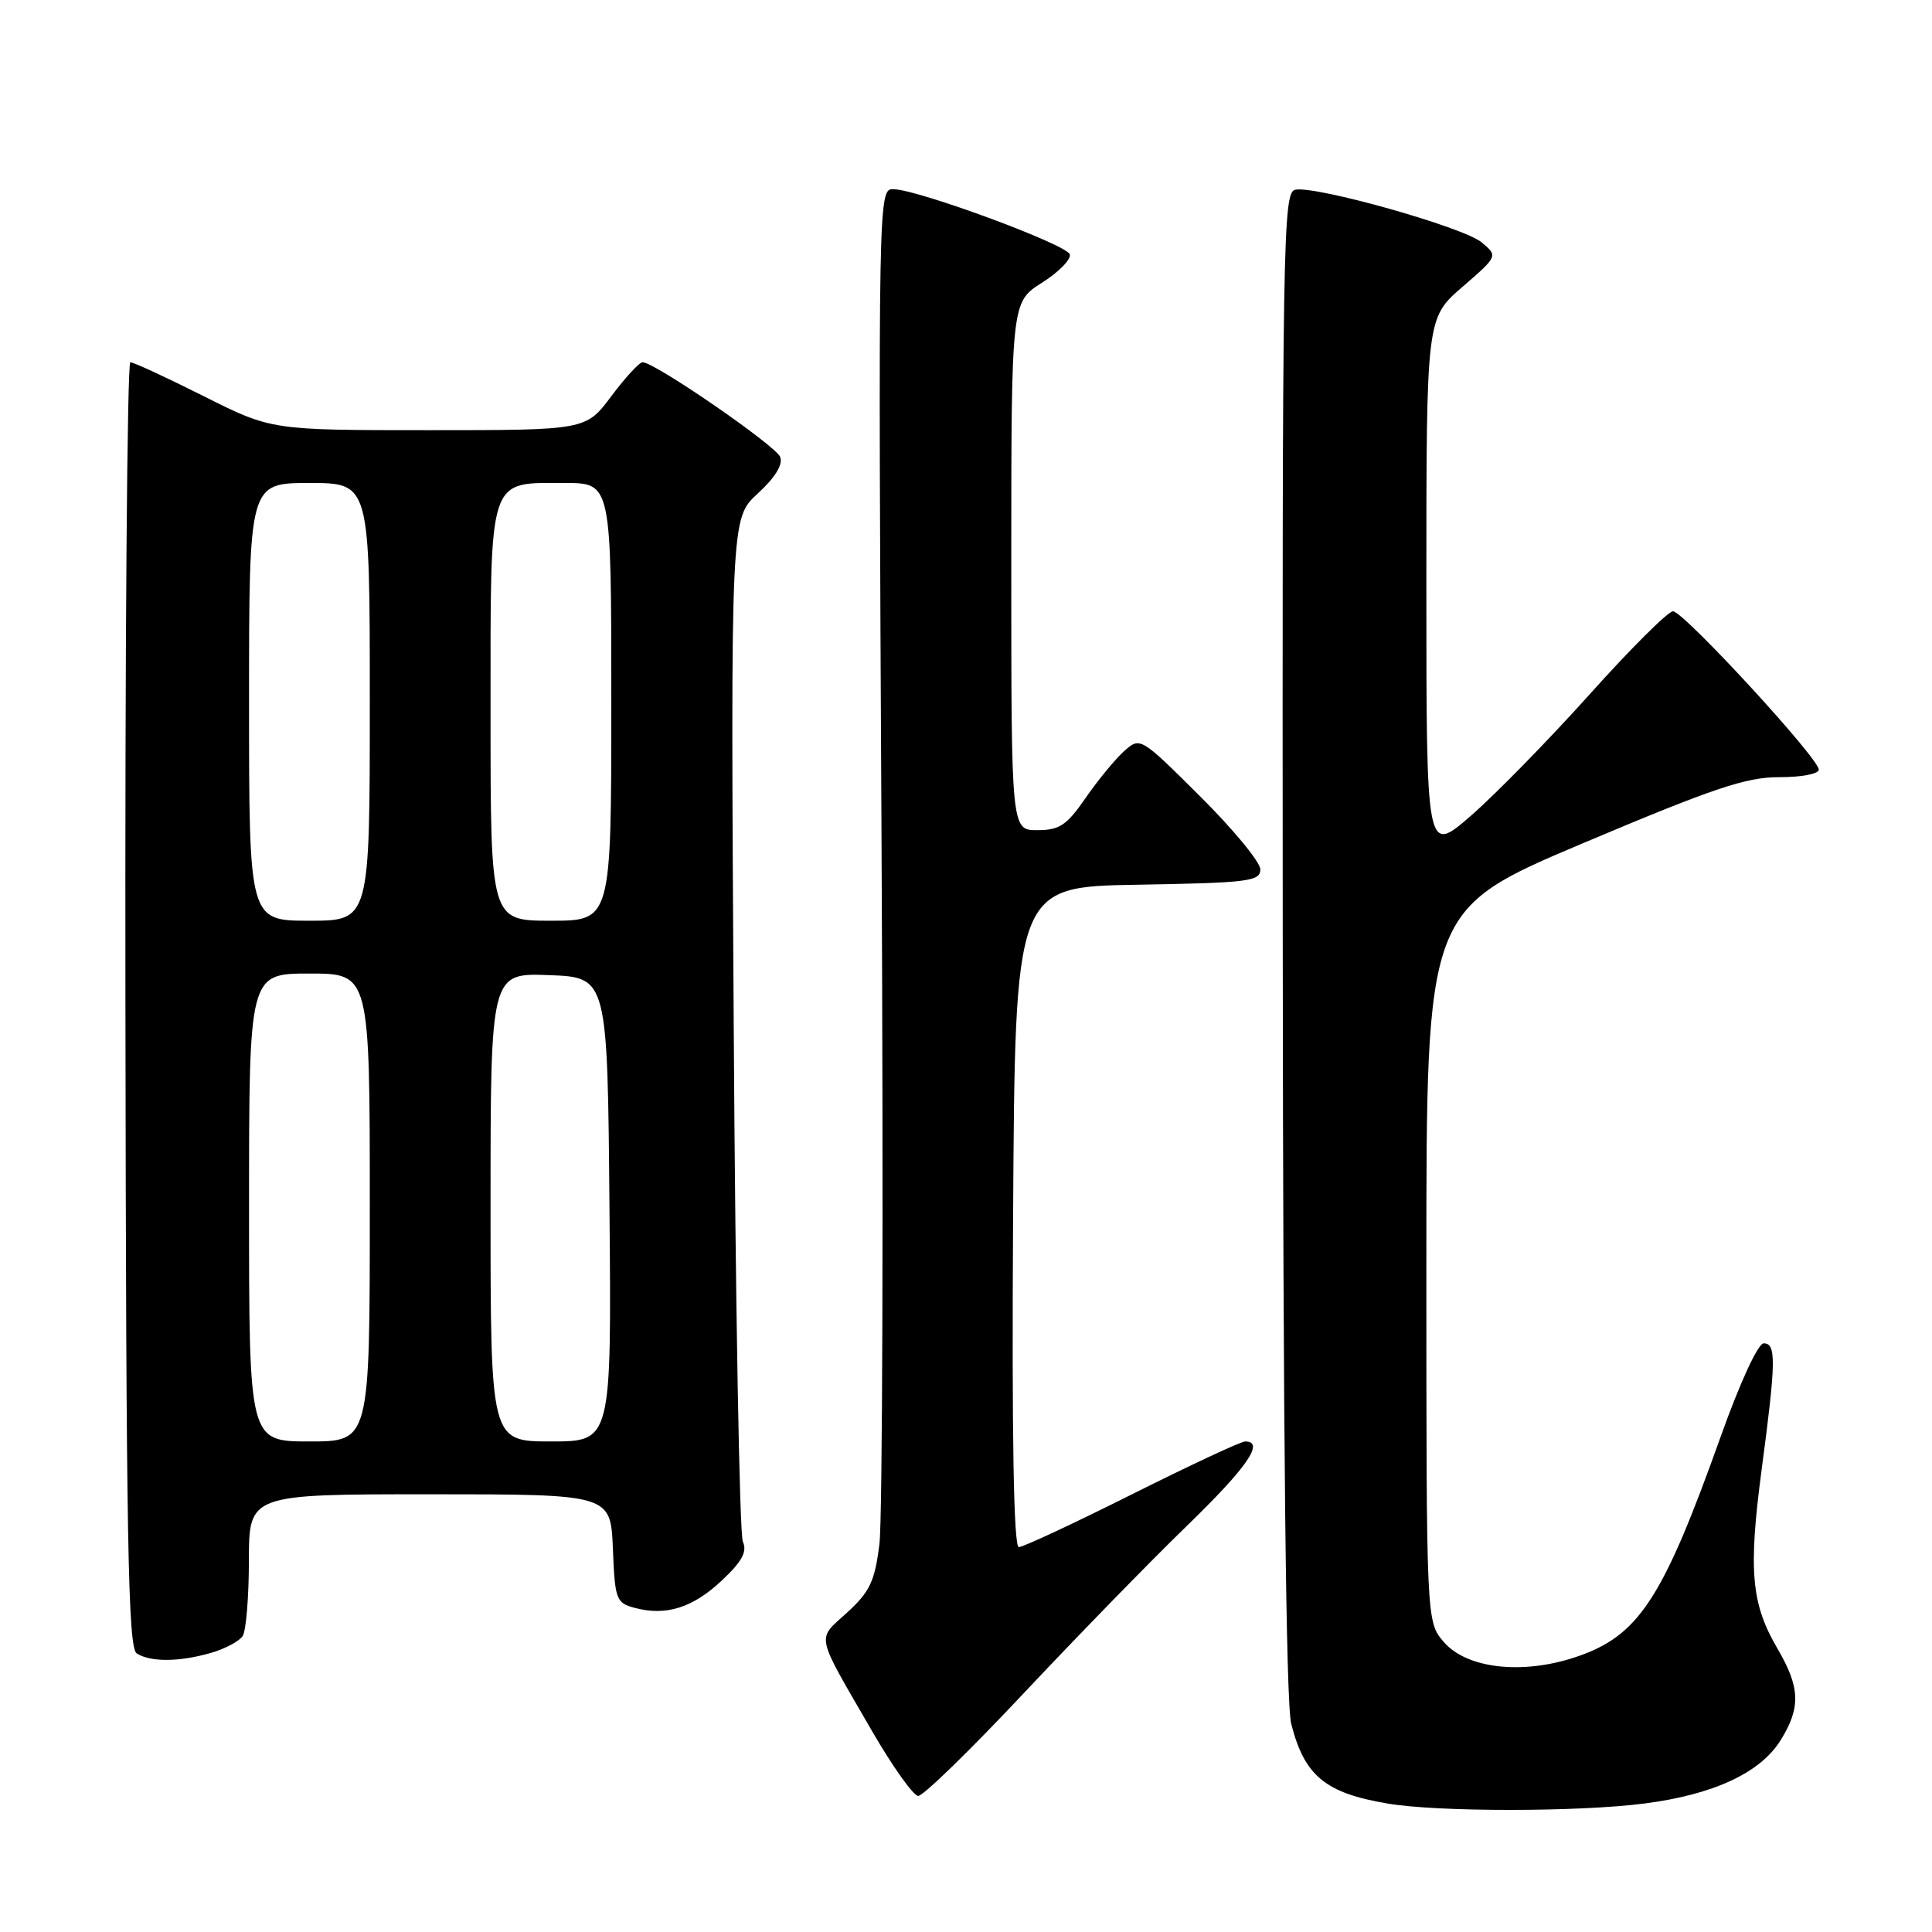 <?xml version="1.0" encoding="UTF-8" standalone="no"?>
<!DOCTYPE svg PUBLIC "-//W3C//DTD SVG 1.1//EN" "http://www.w3.org/Graphics/SVG/1.1/DTD/svg11.dtd" >
<svg xmlns="http://www.w3.org/2000/svg" xmlns:xlink="http://www.w3.org/1999/xlink" version="1.1" viewBox="0 0 256 256">
 <g >
 <path fill="currentColor"
d=" M 217.92 238.97 C 227.08 237.79 233.29 234.89 235.96 230.56 C 238.63 226.25 238.53 223.58 235.53 218.46 C 232.04 212.50 231.65 208.13 233.43 194.70 C 235.34 180.36 235.37 178.00 233.70 178.00 C 232.95 178.00 230.58 183.14 228.04 190.25 C 220.28 212.01 217.13 216.80 208.73 219.59 C 201.65 221.94 194.34 221.09 191.31 217.57 C 189.00 214.89 189.00 214.89 189.00 167.69 C 189.00 120.50 189.00 120.50 209.75 111.73 C 227.04 104.43 231.37 102.97 235.75 102.98 C 238.66 102.99 241.00 102.55 241.00 101.98 C 241.00 100.47 223.07 81.00 221.68 81.00 C 221.03 81.00 216.05 85.96 210.62 92.02 C 205.18 98.08 198.09 105.32 194.87 108.12 C 189.00 113.20 189.00 113.20 189.00 77.68 C 189.00 42.16 189.00 42.16 193.75 38.04 C 198.50 33.93 198.50 33.93 196.32 32.11 C 193.91 30.10 174.34 24.58 171.62 25.14 C 170.00 25.48 169.90 31.51 169.97 124.90 C 170.02 190.34 170.40 225.70 171.09 228.40 C 172.84 235.30 175.60 237.59 183.87 238.98 C 190.52 240.11 209.24 240.10 217.92 238.97 Z  M 135.67 224.34 C 142.73 216.83 152.44 206.86 157.25 202.20 C 165.26 194.43 167.64 191.00 164.99 191.00 C 164.43 191.00 157.69 194.15 150.00 198.00 C 142.31 201.85 135.57 205.00 135.00 205.00 C 134.32 205.00 134.06 190.60 134.24 161.25 C 134.50 117.50 134.50 117.50 150.75 117.23 C 165.45 116.98 167.00 116.78 167.00 115.20 C 167.00 114.24 163.42 109.89 159.04 105.54 C 151.08 97.62 151.08 97.62 148.92 99.56 C 147.74 100.63 145.45 103.41 143.84 105.75 C 141.34 109.36 140.39 110.00 137.45 110.00 C 134.00 110.00 134.00 110.00 134.00 75.01 C 134.00 40.03 134.00 40.03 138.07 37.46 C 140.30 36.05 141.96 34.35 141.75 33.70 C 141.34 32.40 121.82 25.18 118.43 25.07 C 116.36 25.00 116.36 25.00 116.81 111.87 C 117.06 159.64 116.94 201.36 116.53 204.57 C 115.92 209.53 115.27 210.90 112.24 213.68 C 108.18 217.39 107.93 216.20 115.50 229.29 C 118.25 234.05 121.03 237.96 121.67 237.97 C 122.32 237.99 128.62 231.85 135.67 224.34 Z  M 27.94 219.02 C 29.82 218.48 31.72 217.47 32.16 216.77 C 32.61 216.07 32.98 211.56 32.98 206.75 C 33.00 198.00 33.00 198.00 56.96 198.00 C 80.91 198.00 80.91 198.00 81.21 205.18 C 81.48 211.99 81.64 212.40 84.14 213.06 C 88.26 214.16 91.83 213.03 95.68 209.39 C 98.34 206.89 99.03 205.60 98.43 204.27 C 97.99 203.30 97.44 172.39 97.22 135.59 C 96.81 68.69 96.81 68.69 100.40 65.40 C 102.71 63.28 103.77 61.56 103.38 60.55 C 102.80 59.05 86.76 48.00 85.15 48.00 C 84.72 48.00 82.85 50.02 81.00 52.50 C 77.63 57.00 77.63 57.00 56.79 57.00 C 35.96 57.00 35.96 57.00 27.00 52.50 C 22.07 50.02 17.69 48.00 17.27 48.00 C 16.85 48.00 16.55 86.30 16.62 133.11 C 16.71 204.39 16.96 218.36 18.12 219.09 C 19.95 220.25 23.73 220.23 27.94 219.02 Z  M 33.00 160.00 C 33.00 129.00 33.00 129.00 41.00 129.00 C 49.00 129.00 49.00 129.00 49.00 160.00 C 49.00 191.00 49.00 191.00 41.00 191.00 C 33.00 191.00 33.00 191.00 33.00 160.00 Z  M 65.00 159.96 C 65.00 128.92 65.00 128.92 72.75 129.21 C 80.50 129.50 80.50 129.50 80.76 160.25 C 81.03 191.00 81.03 191.00 73.01 191.00 C 65.00 191.00 65.00 191.00 65.00 159.96 Z  M 33.00 93.00 C 33.00 64.00 33.00 64.00 41.00 64.00 C 49.00 64.00 49.00 64.00 49.00 93.00 C 49.00 122.00 49.00 122.00 41.00 122.00 C 33.00 122.00 33.00 122.00 33.00 93.00 Z  M 65.00 94.65 C 65.00 62.70 64.58 64.00 74.83 64.00 C 81.00 64.00 81.00 64.00 81.00 93.00 C 81.00 122.00 81.00 122.00 73.00 122.00 C 65.00 122.00 65.00 122.00 65.00 94.65 Z "/>
</g>
</svg>